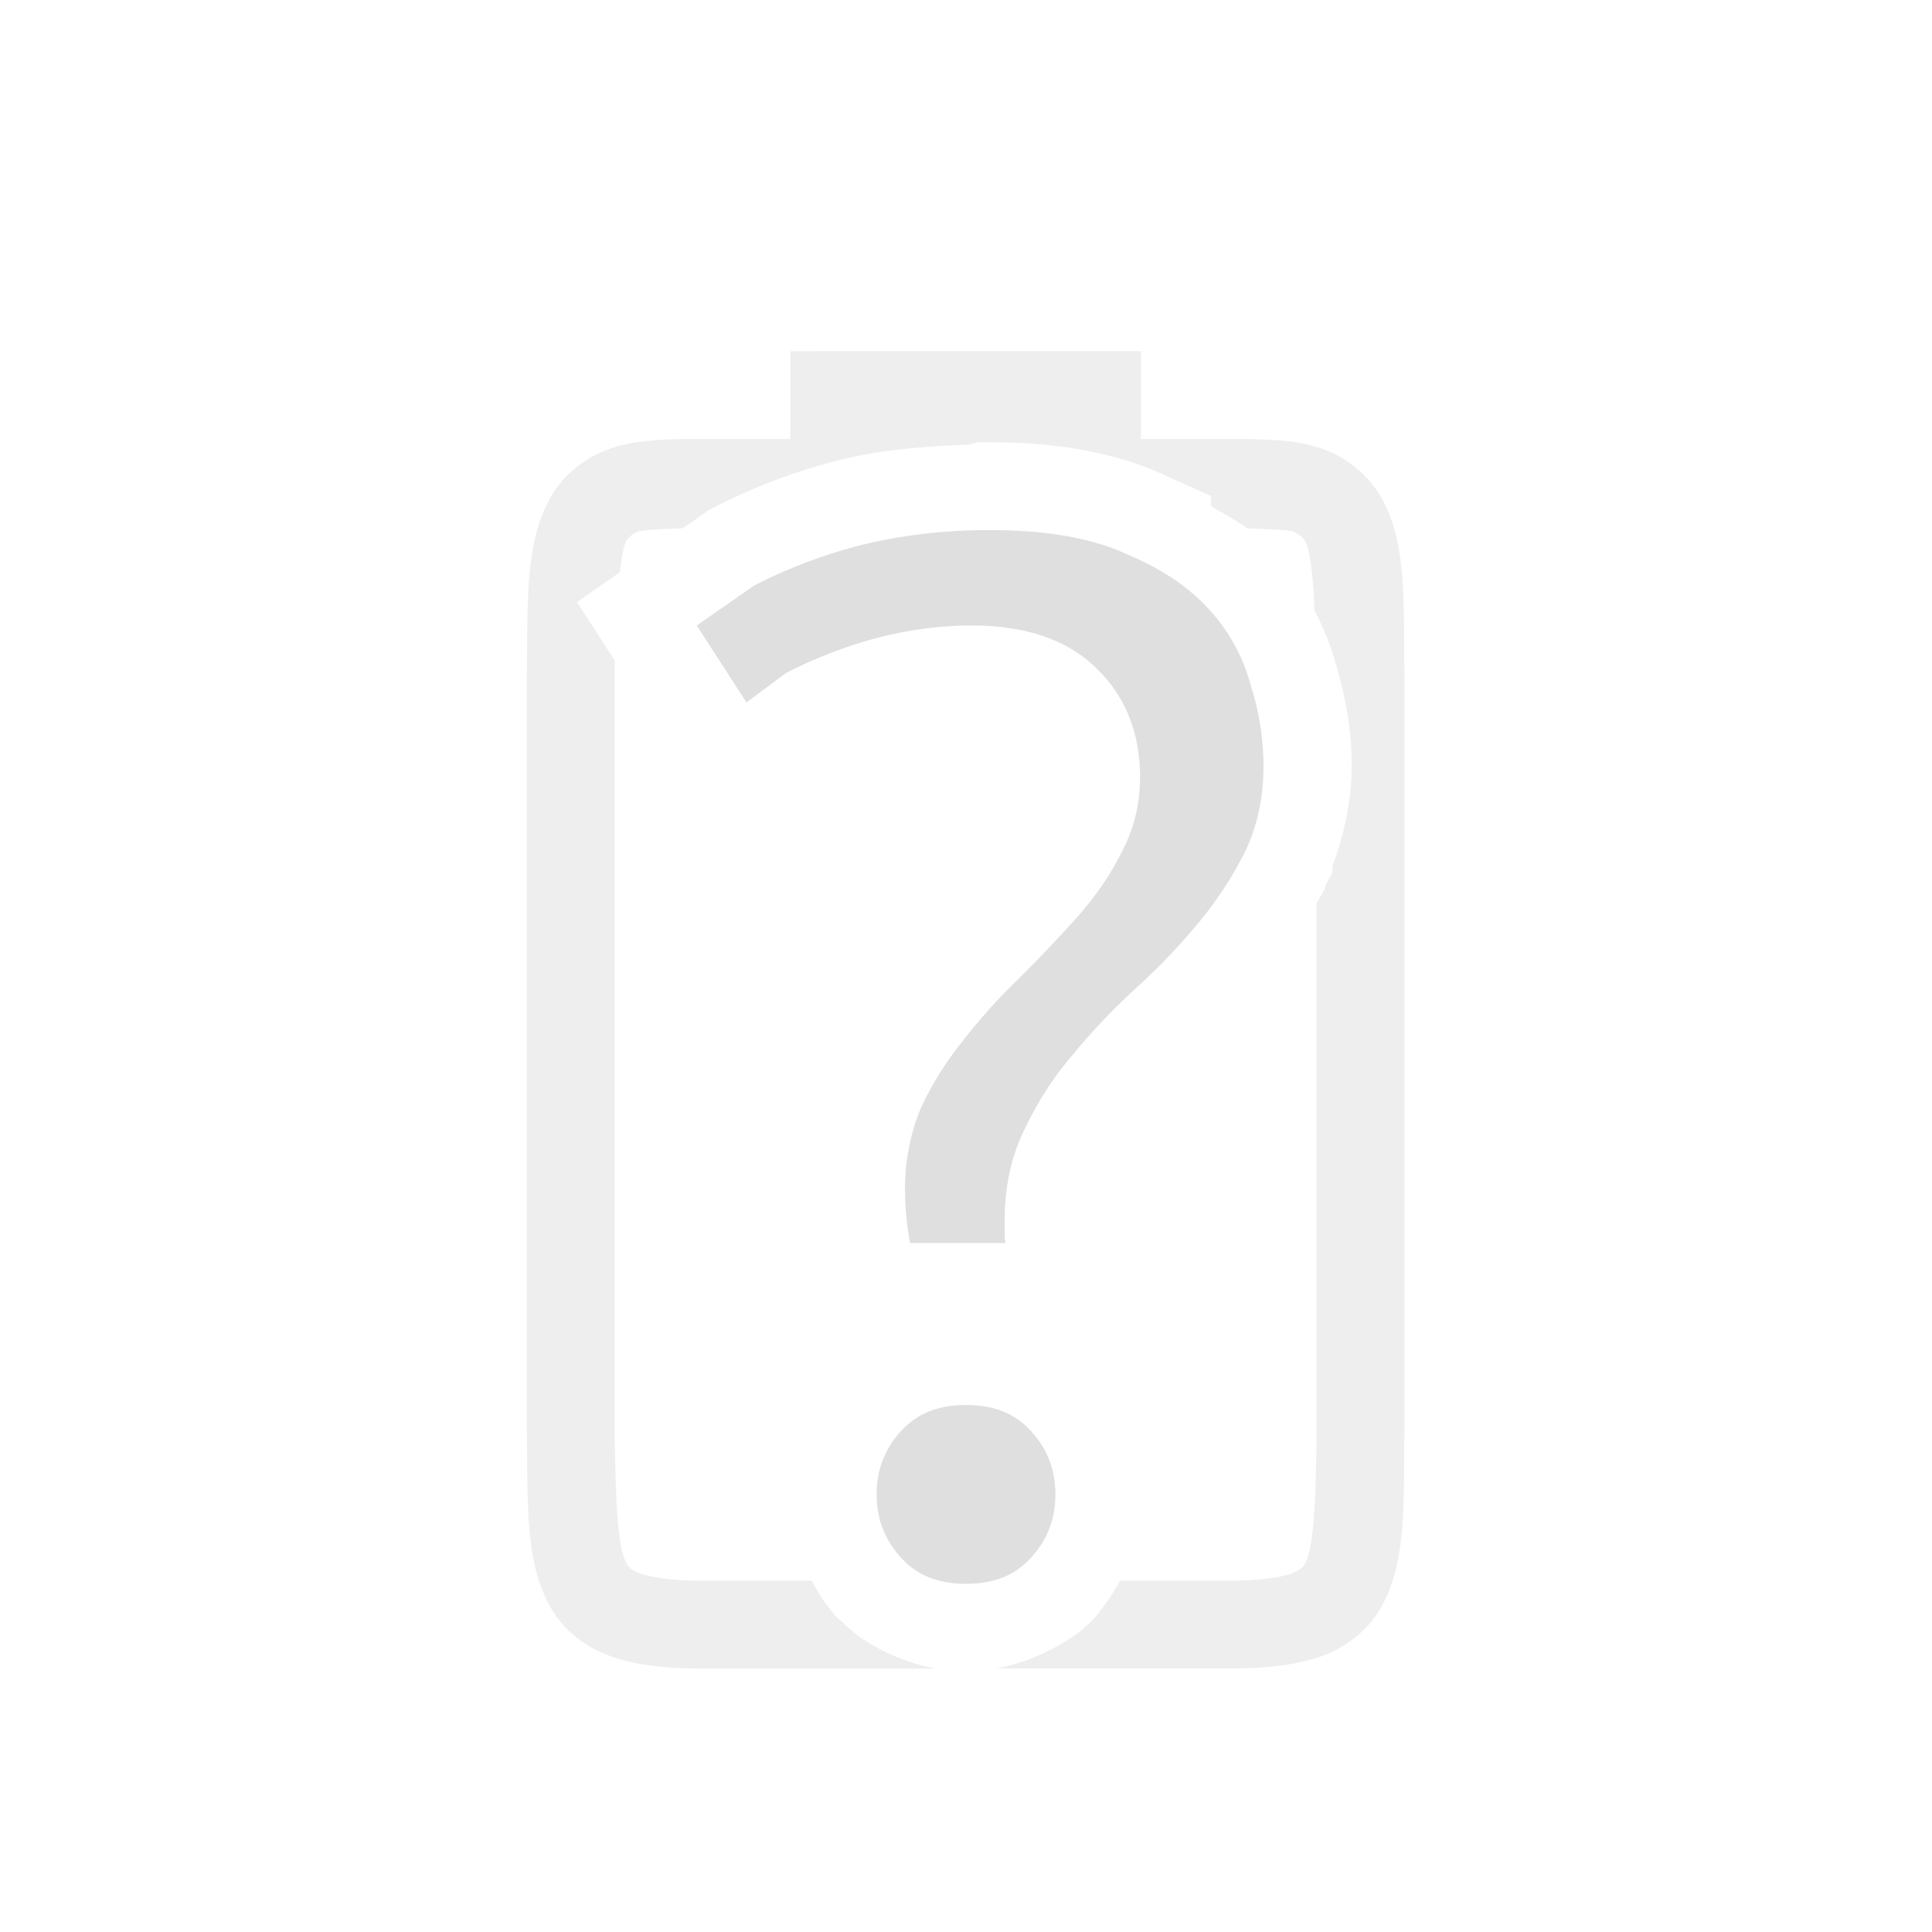 <svg width="22" height="22" version="1.1" xmlns="http://www.w3.org/2000/svg">
<g transform="translate(-1)" fill="#dfdfdf">
<path d="m10 3.999v1h-0.994c-0.438 0-0.786 7e-3 -1.078 0.117-0.293 0.11-0.528 0.308-0.666 0.559-0.277 0.502-0.252 1.116-0.262 1.955v8.707c0.01 0.839-0.015 1.451 0.262 1.953 0.138 0.251 0.373 0.45 0.666 0.56 0.292 0.11 0.64 0.15 1.078 0.15h2.65a2.184 2.184 0 0 1-0.699-0.257 1.931 1.931 0 0 1-0.174-0.107 1.724 1.724 0 0 1-0.183-0.158c-0.027-0.026-0.06-0.047-0.084-0.075a2.005 2.005 0 0 1-0.272-0.404h-1.238c-0.378 0-0.604-0.04-0.727-0.086a0.262 0.262 0 0 1-0.142-0.105c-0.098-0.178-0.126-0.62-0.137-1.485v-8.802l-0.43-0.664 0.487-0.34c0.02-0.147 0.04-0.294 0.076-0.36a0.266 0.266 0 0 1 0.142-0.105c0.042-0.016 0.27-0.028 0.5-0.037l0.303-0.211 0.062-0.031a6.885 6.885 0 0 1 1.365-0.522 5.51 5.51 0 0 1 0.746-0.133 9.38 9.38 0 0 1 0.78-0.054l0.094-0.028h0.158c0.355 0 0.688 0.026 1.002 0.08 0.322 0.056 0.624 0.14 0.908 0.264v2e-3c0 2e-3 0.016 0 0.016 2e-3a1 1 0 0 1 0.09 0.045l0.492 0.219v0.117c0.14 0.081 0.283 0.157 0.41 0.25 0.228 0.01 0.474 0.02 0.518 0.037 0.086 0.032 0.125 0.077 0.14 0.106 0.063 0.113 0.092 0.404 0.11 0.792 0.094 0.187 0.178 0.38 0.233 0.58 0.12 0.395 0.19 0.792 0.19 1.184 0 0.4-0.085 0.784-0.22 1.149v0.07l-0.07 0.135c-0.01 0.017-0.01 0.037-0.018 0.054a1 1 0 0 1-0.01 0.022c-0.024 0.049-0.056 0.094-0.082 0.142v6.051c-0.01 0.855-0.038 1.299-0.133 1.47-0.016 0.03-0.055 0.074-0.14 0.106-0.123 0.046-0.349 0.086-0.727 0.086h-1.236c0 8e-3 -0.01 0.015-0.016 0.023-0.062 0.115-0.132 0.22-0.213 0.319-0.016 0.02-0.026 0.044-0.043 0.062-0.086 0.096-0.188 0.18-0.297 0.254-0.024 0.017-0.05 0.031-0.076 0.047a2.02 2.02 0 0 1-0.2 0.107 2.208 2.208 0 0 1-0.565 0.188h2.646c0.439 0 0.786-0.039 1.078-0.148 0.293-0.11 0.526-0.31 0.664-0.561 0.277-0.502 0.248-1.114 0.258-1.953v-8.707c-0.01-0.84 0.02-1.454-0.258-1.955a1.25 1.25 0 0 0-0.664-0.559c-0.292-0.11-0.64-0.117-1.078-0.117h-1v-1z" color="#000000" font-weight="400" opacity=".5" overflow="visible" style="font-feature-settings:normal;font-variant-alternates:normal;font-variant-caps:normal;font-variant-ligatures:none;font-variant-numeric:normal;font-variant-position:normal;isolation:auto;mix-blend-mode:normal;shape-padding:0;text-decoration-color:#000000;text-decoration-line:none;text-decoration-style:solid;text-indent:0;text-transform:none;white-space:normal"/>
<path d="m12.271 6.036c-0.533 0-1.037 0.061-1.512 0.183a5.853 5.853 0 0 0-1.167 0.446l-0.658 0.458 0.566 0.876 0.452-0.336c0.688-0.35 1.394-0.54 2.116-0.54 0.607 0 1.09 0.16 1.421 0.491 0.327 0.316 0.493 0.737 0.493 1.236 0 0.311-0.073 0.603-0.217 0.868-0.13 0.258-0.299 0.503-0.508 0.736-0.205 0.227-0.42 0.455-0.648 0.682v1e-3a6.392 6.392 0 0 0-0.633 0.7l-1e-3 2e-3a3.66 3.66 0 0 0-0.492 0.786 2.378 2.378 0 0 0-0.177 0.935c0 0.208 0.024 0.403 0.056 0.594h1.088c-1e-3 -0.023-0.01-0.044-0.01-0.068v-0.187c0-0.387 0.077-0.74 0.232-1.05 0.15-0.314 0.336-0.599 0.557-0.855l2e-3 -2e-3c0.218-0.264 0.458-0.515 0.721-0.755a7.23 7.23 0 0 0 0.7-0.734c0.21-0.253 0.384-0.522 0.527-0.807 0.138-0.288 0.209-0.613 0.209-0.982a3.06 3.06 0 0 0-0.147-0.914l-1e-3 -2e-3v-2e-3a2.04 2.04 0 0 0-0.482-0.867c-0.234-0.255-0.552-0.466-0.957-0.63v-2e-3c-0.385-0.172-0.895-0.261-1.528-0.261zm-0.27 9.963c-0.326 0-0.562 0.1-0.743 0.3a1.025 1.025 0 0 0-0.275 0.718c0 0.279 0.089 0.512 0.275 0.718 0.18 0.2 0.417 0.3 0.742 0.3s0.562-0.099 0.743-0.3c0.186-0.206 0.275-0.44 0.275-0.718 0-0.28-0.089-0.512-0.275-0.718-0.18-0.2-0.418-0.3-0.743-0.3z" font-size="72.036" font-weight="500" letter-spacing="0" word-spacing="0"/>
</g>
</svg>
